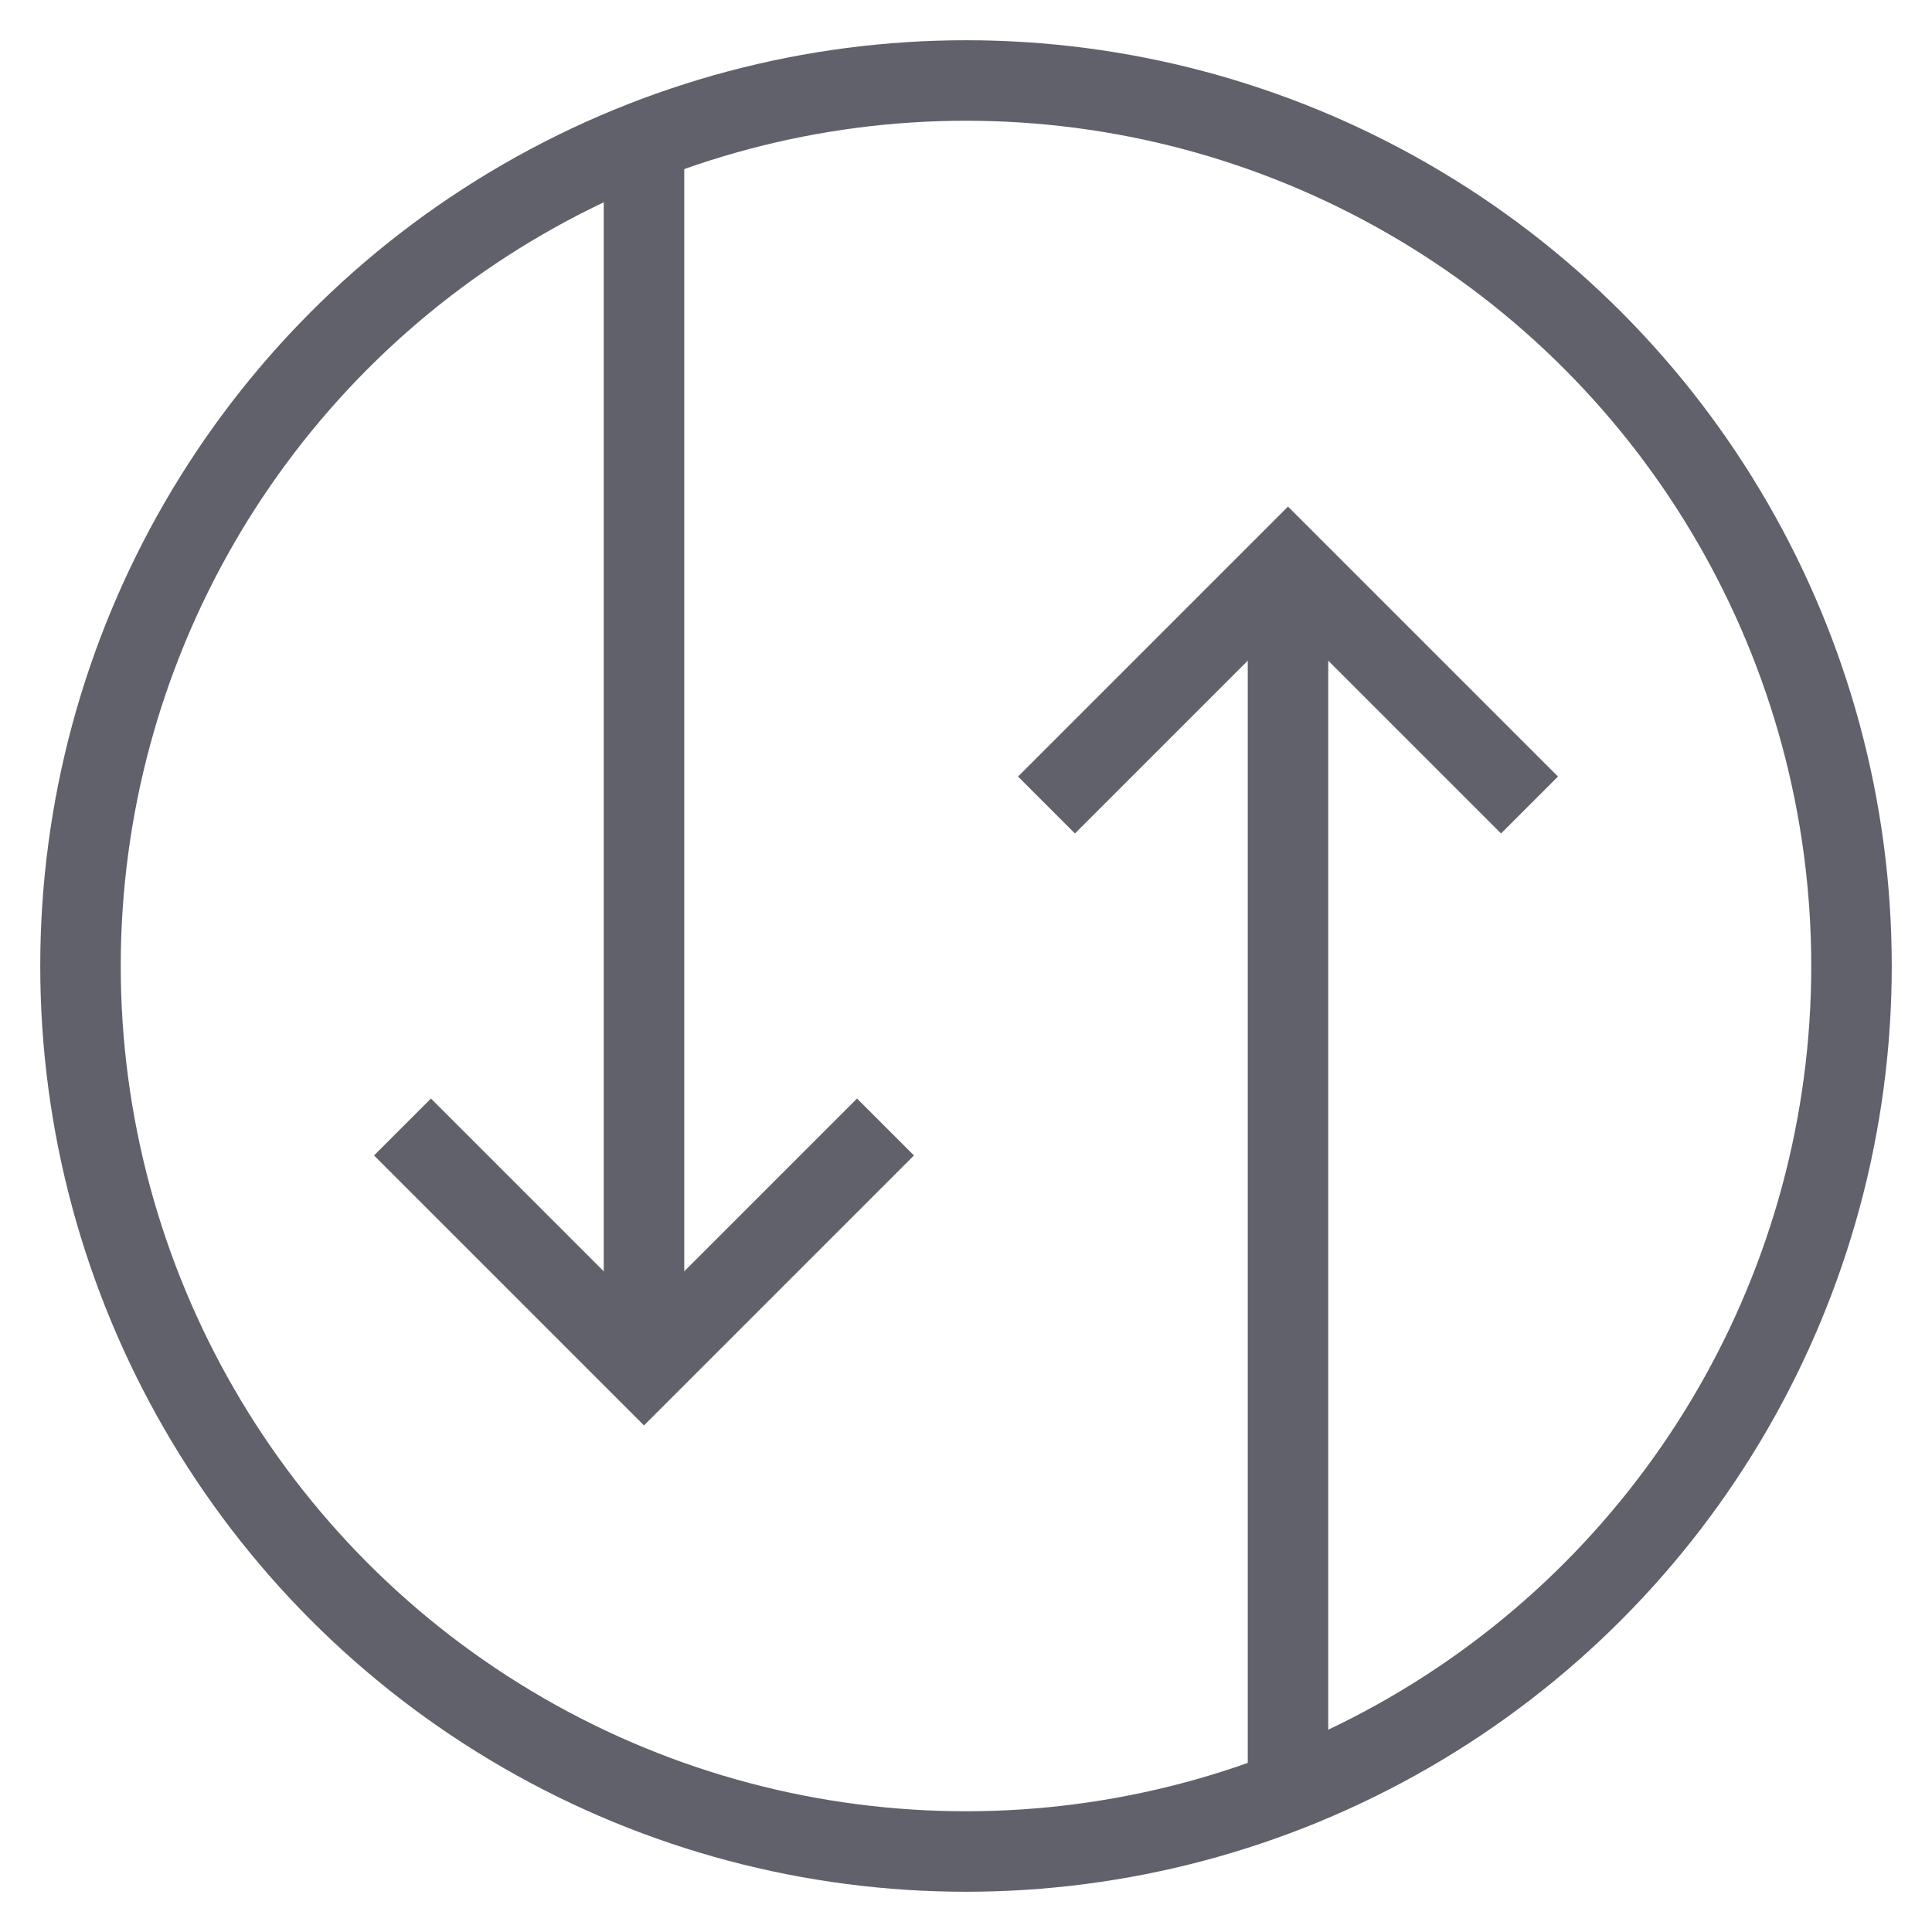 <svg xmlns="http://www.w3.org/2000/svg" height="24" width="24" viewBox="0 0 48 48"><polyline points="10 28 16 34 22 28" fill="none" stroke="#61616b" stroke-width="2" data-color="color-2"></polyline><line x1="16" y1="34" x2="16" y2="3.5" fill="none" stroke="#61616b" stroke-width="2" data-cap="butt" data-color="color-2"></line><polyline points="26 20 32 14 38 20" fill="none" stroke="#61616b" stroke-width="2" data-color="color-2"></polyline><line x1="32" y1="14" x2="32" y2="44.492" fill="none" stroke="#61616b" stroke-width="2" data-cap="butt" data-color="color-2"></line><circle cx="24" cy="24" r="22" fill="none" stroke="#61616b" stroke-width="2" data-cap="butt"></circle></svg>